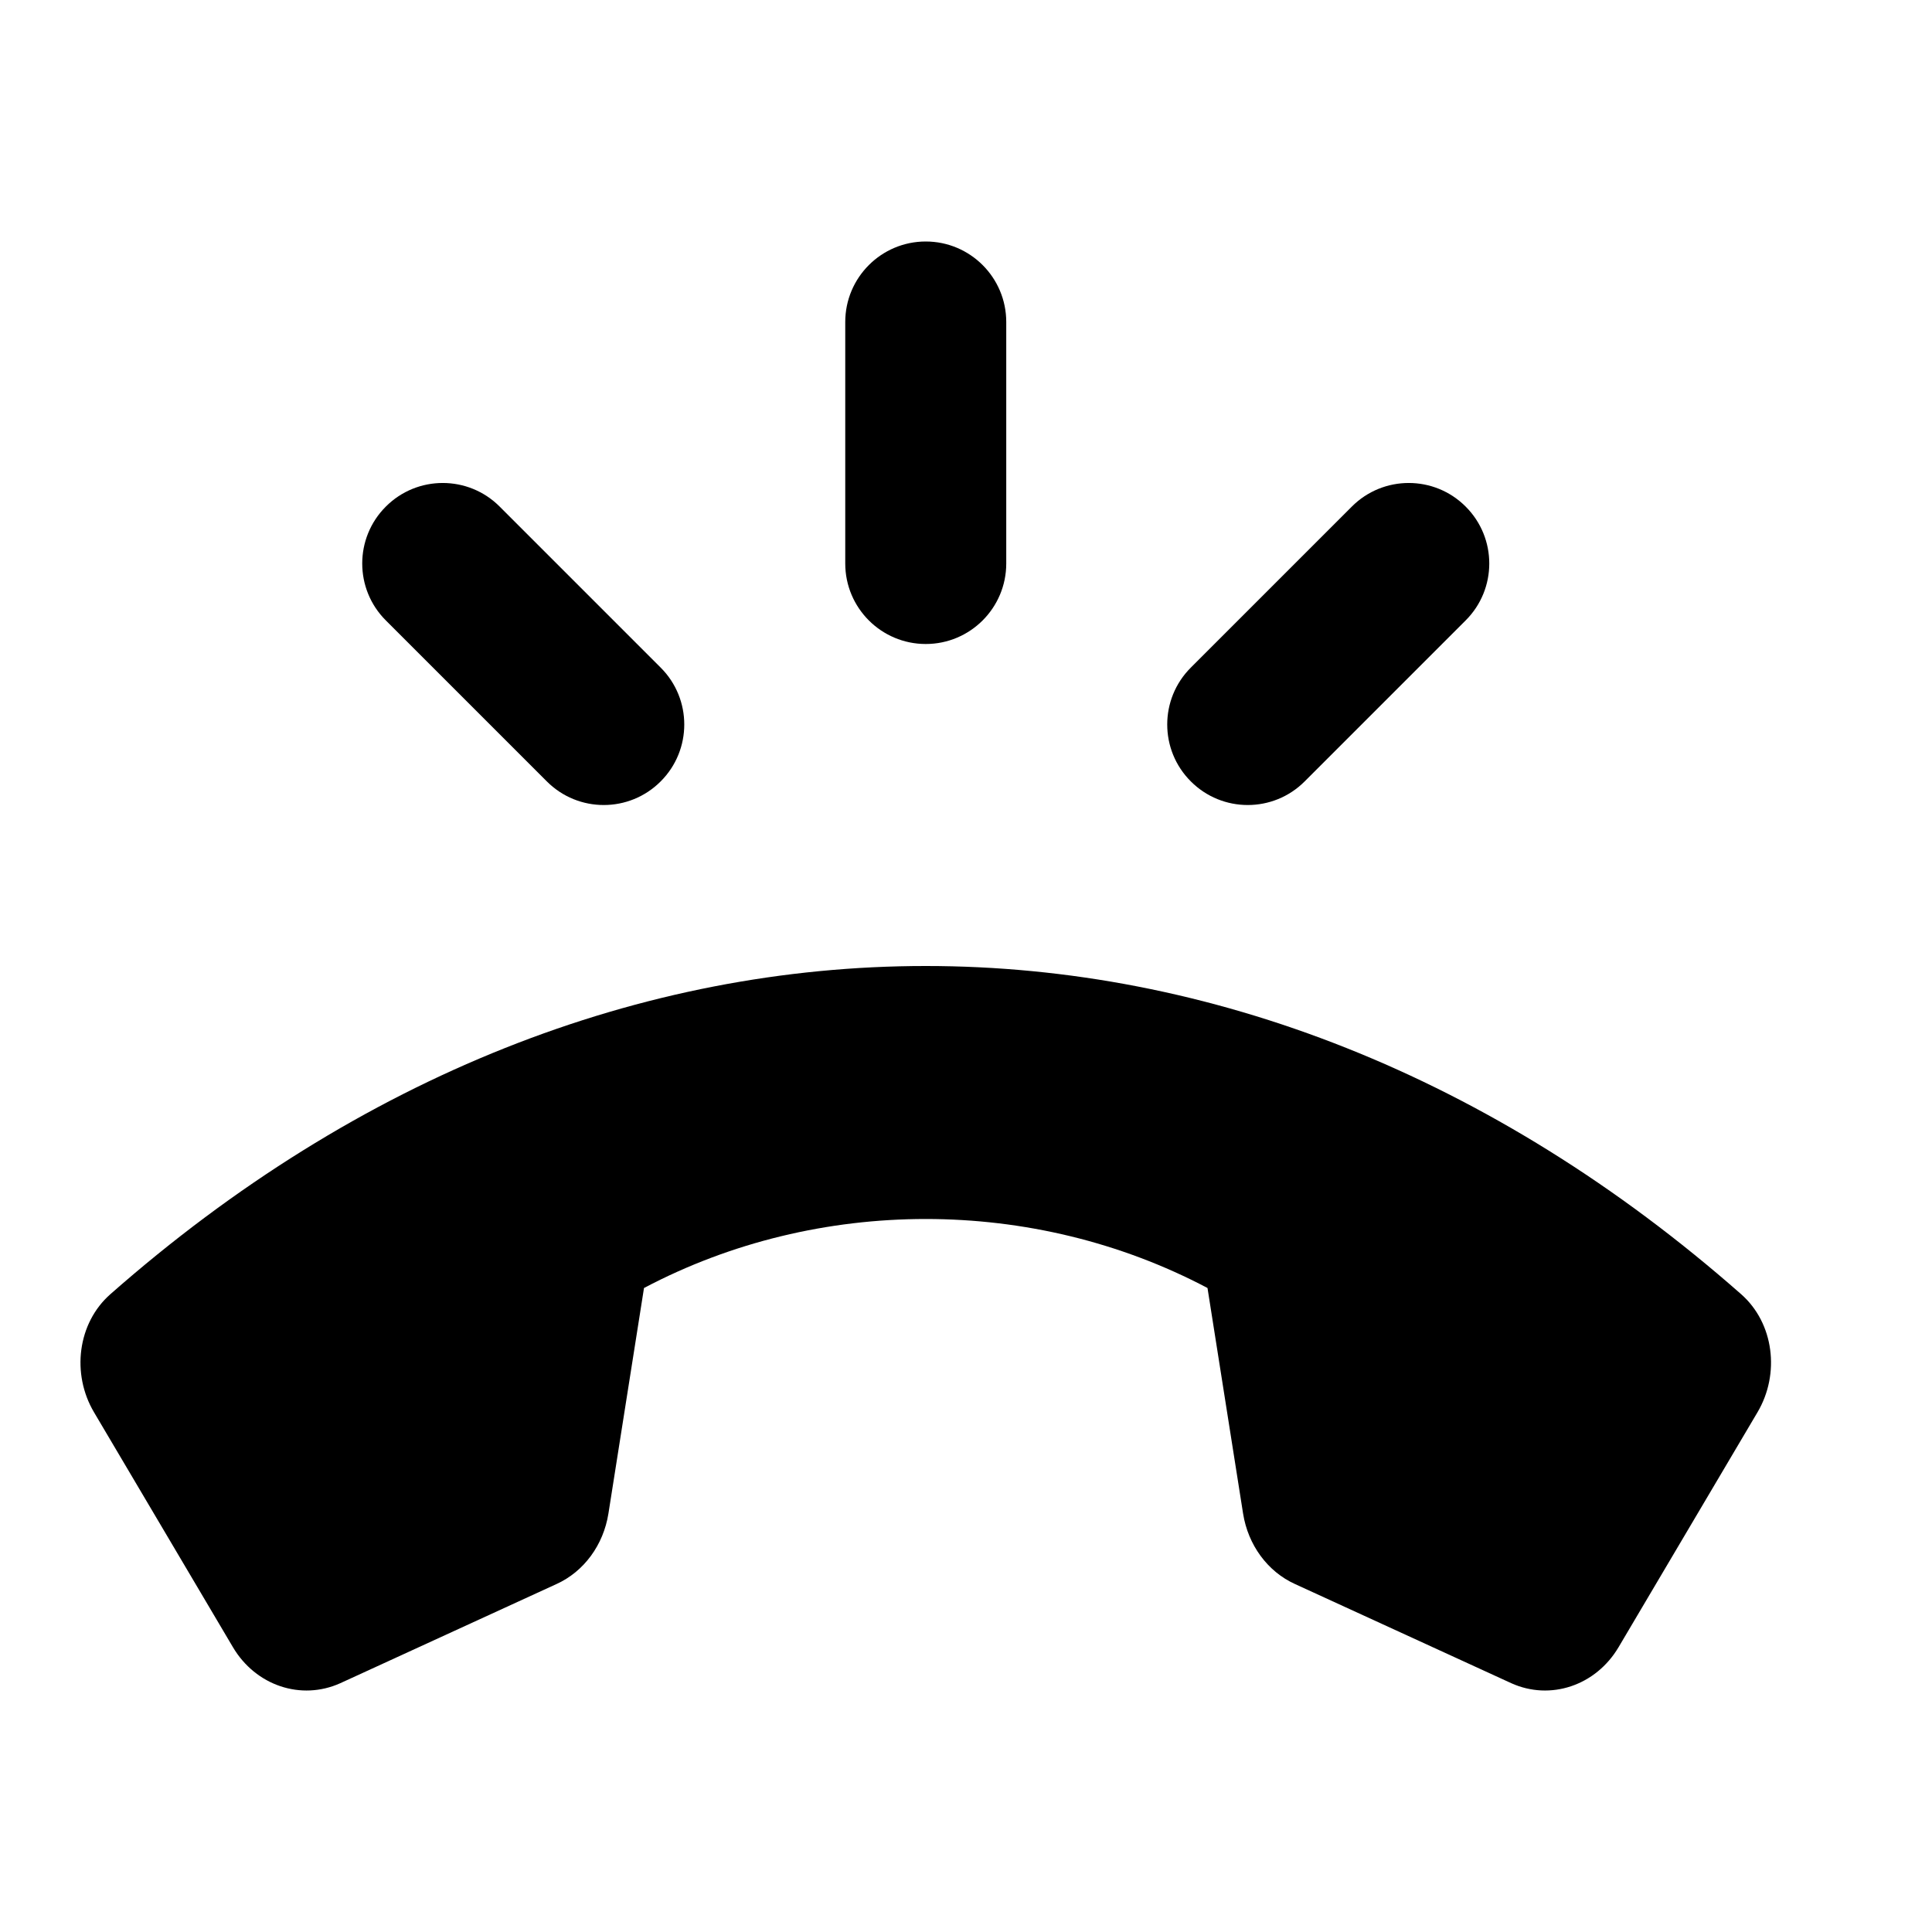 <svg width="24" height="24" viewBox="0 0 24 24" xmlns="http://www.w3.org/2000/svg">
    <path d="M20.107 20.461L21.832 17.544C22.115 17.066 22.037 16.436 21.629 16.077C15.456 10.641 7.544 10.641 1.371 16.077C0.963 16.436 0.885 17.066 1.168 17.544L2.893 20.461C3.176 20.94 3.741 21.129 4.228 20.909L6.912 19.678C7.253 19.524 7.496 19.193 7.558 18.802L8 16C10.164 14.857 12.836 14.857 15 16L15.442 18.802C15.504 19.193 15.747 19.524 16.088 19.678L18.773 20.909C19.259 21.129 19.824 20.94 20.107 20.461Z"/>
    <path fill-rule="evenodd" clip-rule="evenodd" d="M11.5 3C12.052 3 12.5 3.448 12.5 4V7C12.5 7.552 12.052 8 11.5 8C10.948 8 10.5 7.552 10.5 7V4C10.5 3.448 10.948 3 11.5 3ZM4.793 6.293C5.183 5.902 5.817 5.902 6.207 6.293L8.207 8.293C8.598 8.683 8.598 9.317 8.207 9.707C7.817 10.098 7.183 10.098 6.793 9.707L4.793 7.707C4.402 7.317 4.402 6.683 4.793 6.293ZM16.793 6.293C17.183 5.902 17.817 5.902 18.207 6.293C18.598 6.683 18.598 7.317 18.207 7.707L16.207 9.707C15.817 10.098 15.183 10.098 14.793 9.707C14.402 9.317 14.402 8.683 14.793 8.293L16.793 6.293Z"/>
</svg>
